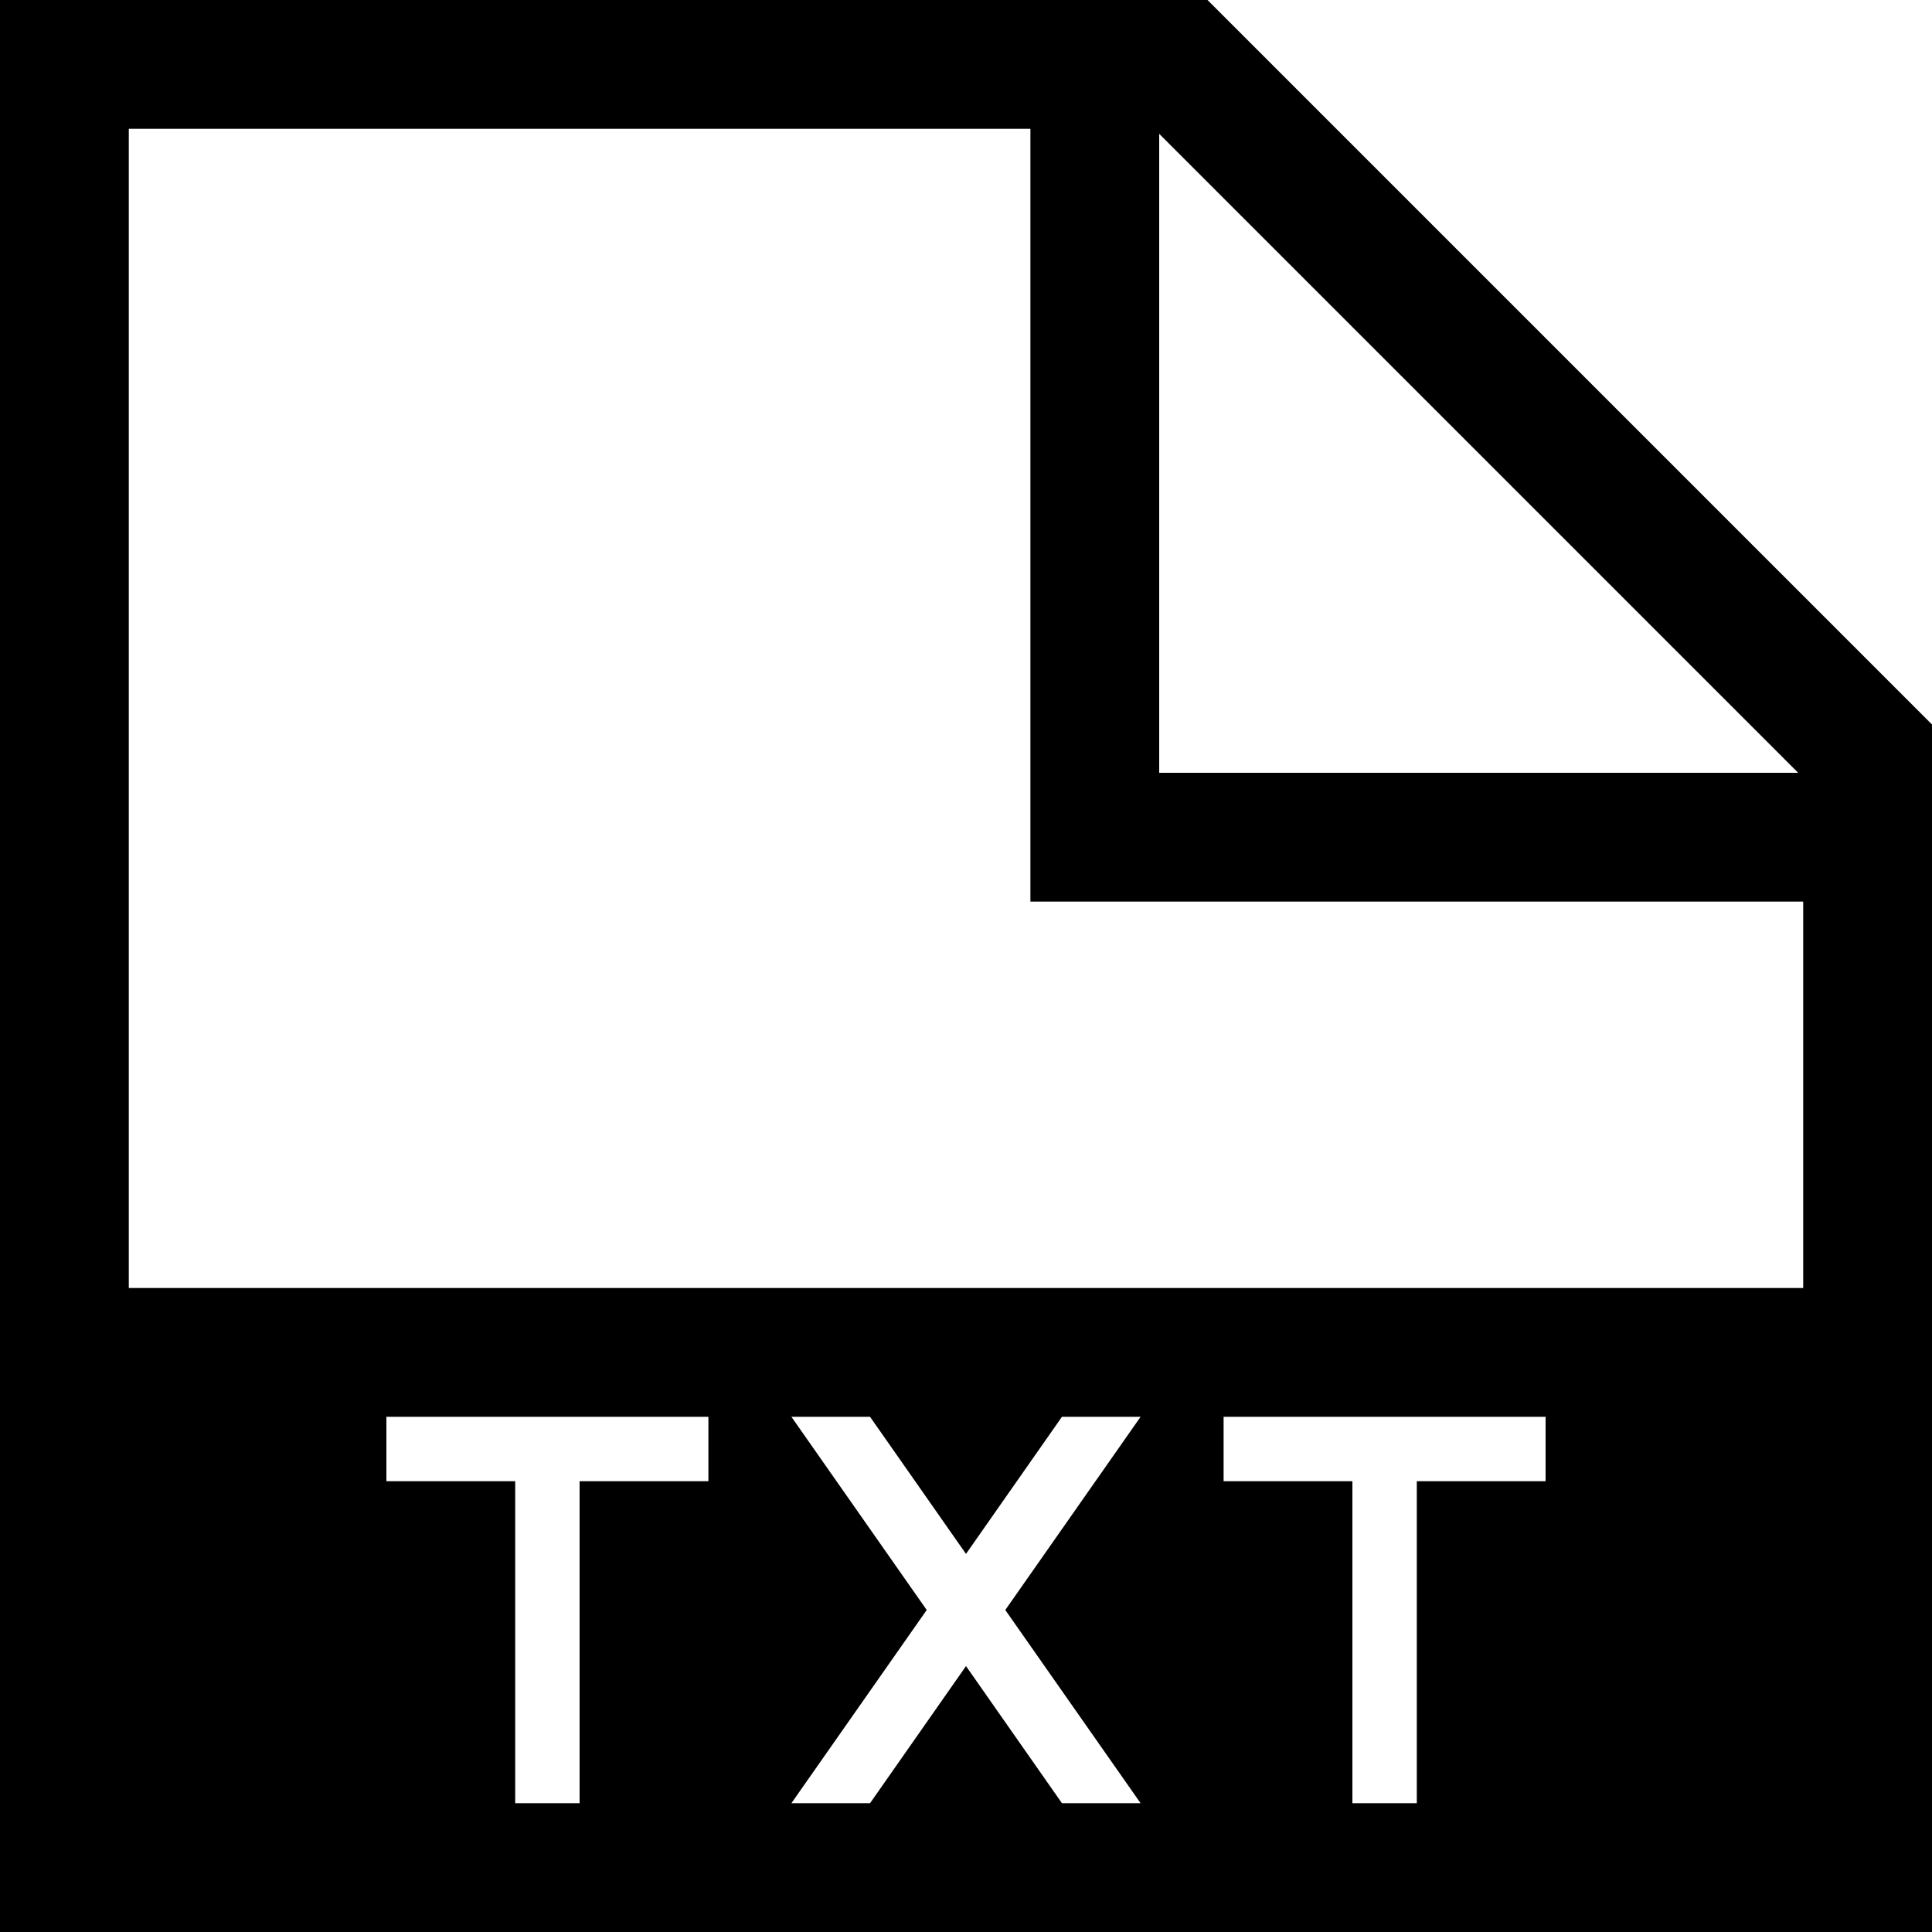 <?xml version="1.0" encoding="utf-8"?>
<!DOCTYPE svg PUBLIC "-//W3C//DTD SVG 1.1//EN" "http://www.w3.org/Graphics/SVG/1.1/DTD/svg11.dtd">
<svg version="1.1" id="txt" xmlns="http://www.w3.org/2000/svg" xmlns:xlink="http://www.w3.org/1999/xlink" x="0px" y="0px"
	 width="30px" height="30px" viewBox="0 0 30 30" enable-background="new 0 0 30 30" xml:space="preserve">
<path d="M18.75,0H0v30h30V11.25L18.75,0z M18,2.078L27.922,12H18V2.078z M11,23H9v5H8v-5H6v-1h5V23z M17.711,28H16.49L15,25.871
	L13.51,28h-1.221l2.101-3l-2.101-3h1.221L15,24.129L16.49,22h1.221l-2.101,3L17.711,28z M24,23h-2v5h-1v-5h-2v-1h5V23z M28,20H2V2
	h14v12h12V20z"/>
</svg>
